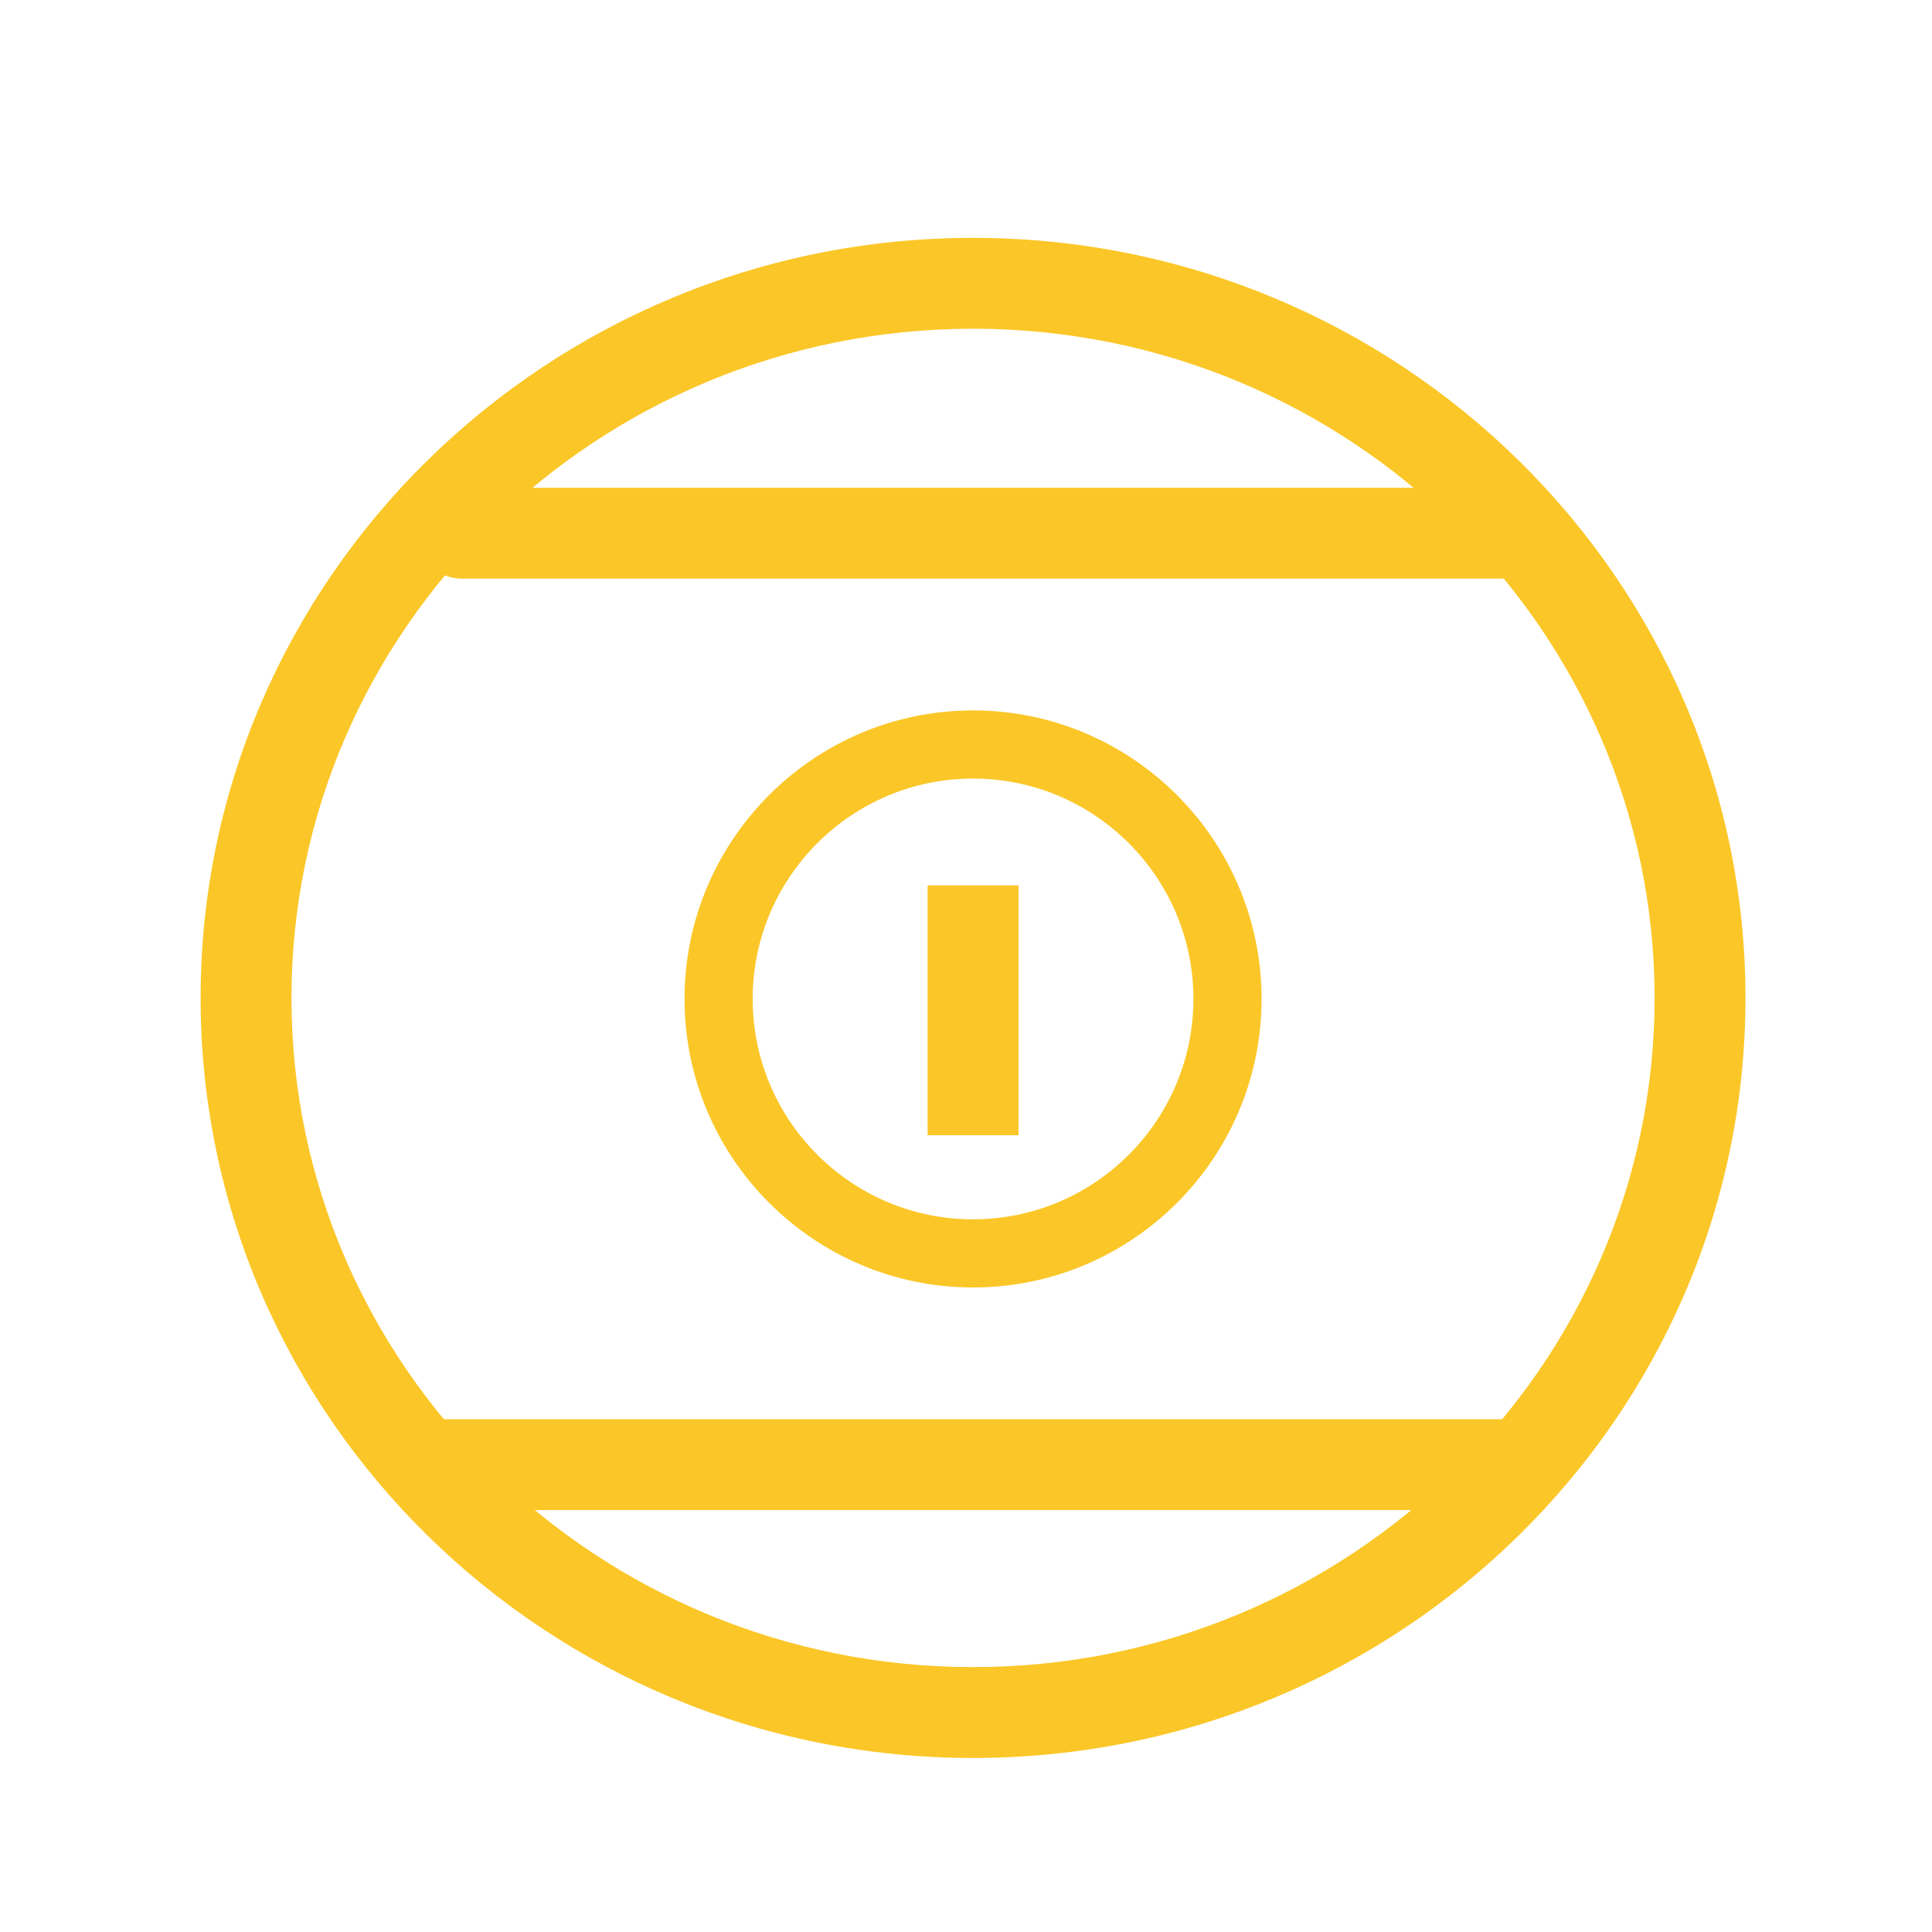 <?xml version="1.0" encoding="utf-8"?>
<!-- Generator: Adobe Illustrator 24.0.1, SVG Export Plug-In . SVG Version: 6.00 Build 0)  -->
<svg version="1.1" id="圖層_1" xmlns="http://www.w3.org/2000/svg" xmlns:xlink="http://www.w3.org/1999/xlink" x="0px" y="0px"
	 viewBox="0 0 85.04 85.04" style="enable-background:new 0 0 85.04 85.04;" xml:space="preserve">
<style type="text/css">
	.st0{fill-rule:evenodd;clip-rule:evenodd;fill:#FBC728;}
	.st1{fill:#FBC728;}
	.st2{fill:#FAC728;}
	.st3{fill-rule:evenodd;clip-rule:evenodd;fill:#FCC728;}
</style>
<g>
	<path class="st1" d="M42.83,77.38c-18.75,0-34-15.01-34-33.45c0-18.45,15.25-33.46,34-33.46s34,15.01,34,33.46
		C76.83,62.38,61.58,77.38,42.83,77.38z M42.83,14.47c-16.54,0-30,13.22-30,29.46c0,16.24,13.46,29.45,30,29.45s30-13.21,30-29.45
		C72.83,27.69,59.37,14.47,42.83,14.47z"/>
	<path class="st1" d="M66.33,25.47h-46c-1.1,0-2-0.9-2-2s0.9-2,2-2h46c1.1,0,2,0.9,2,2S67.43,25.47,66.33,25.47z"/>
	<path class="st1" d="M66.33,66.47h-47c-1.1,0-2-0.9-2-2c0-1.1,0.9-2,2-2h47c1.1,0,2,0.9,2,2C68.33,65.58,67.43,66.47,66.33,66.47z"
		/>
	<path class="st1" d="M42.83,56.67c-7,0-12.7-5.7-12.7-12.7c0-7,5.7-12.7,12.7-12.7s12.7,5.7,12.7,12.7
		C55.53,50.98,49.83,56.67,42.83,56.67z M42.83,34.27c-5.35,0-9.7,4.35-9.7,9.7s4.35,9.7,9.7,9.7s9.7-4.35,9.7-9.7
		S48.18,34.27,42.83,34.27z"/>
	<rect x="40.83" y="38.97" class="st0" width="4" height="11"/>
</g>
</svg>
